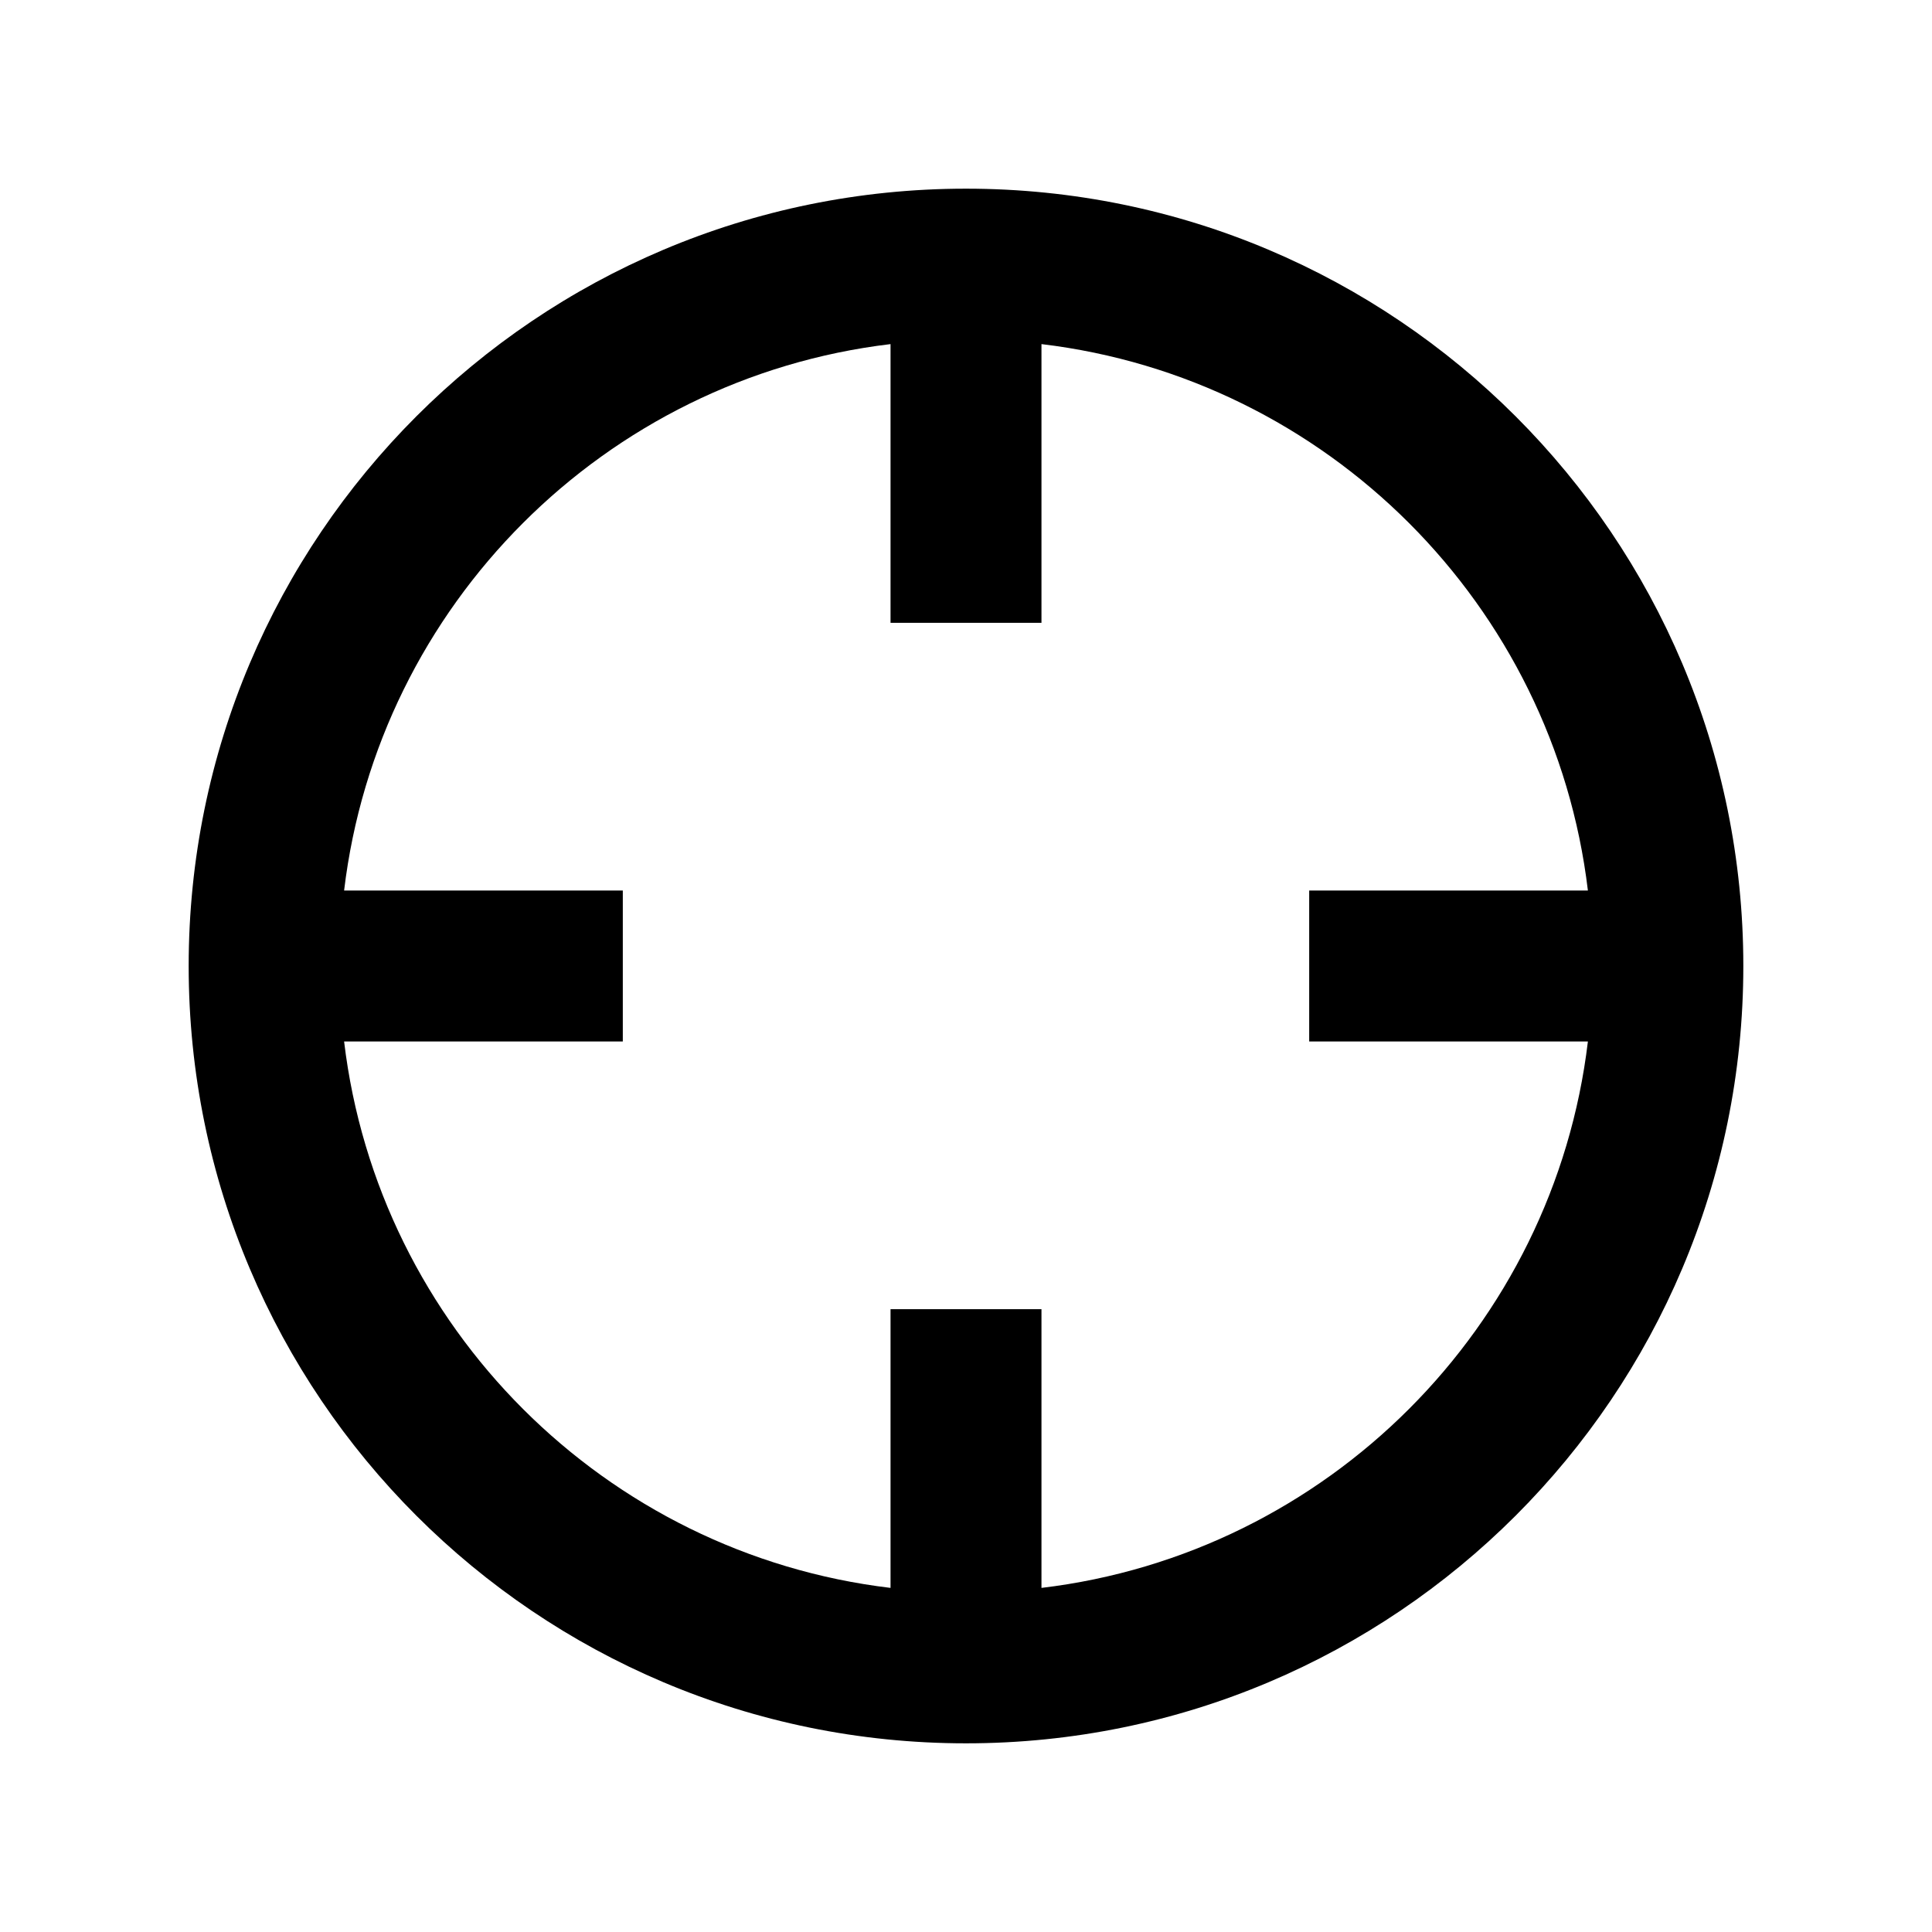 <svg xmlns="http://www.w3.org/2000/svg" width="512" height="512" viewBox="0 0 512 512"><path d="M256 50C142.23 50 50 142.23 50 256s92.23 206 206 206 206-92.23 206-206S369.77 50 256 50zm20 370.81v-73.86h-40v73.86C160.387 411.786 100.23 351.743 91.19 276h73.86v-40H91.19c9.024-75.614 69.066-135.77 144.81-144.81v73.86h40V91.19c75.612 9.024 135.77 69.066 144.81 144.81h-73.86v40h73.86c-9.023 75.61-69.067 135.77-144.81 144.81z"/></svg>